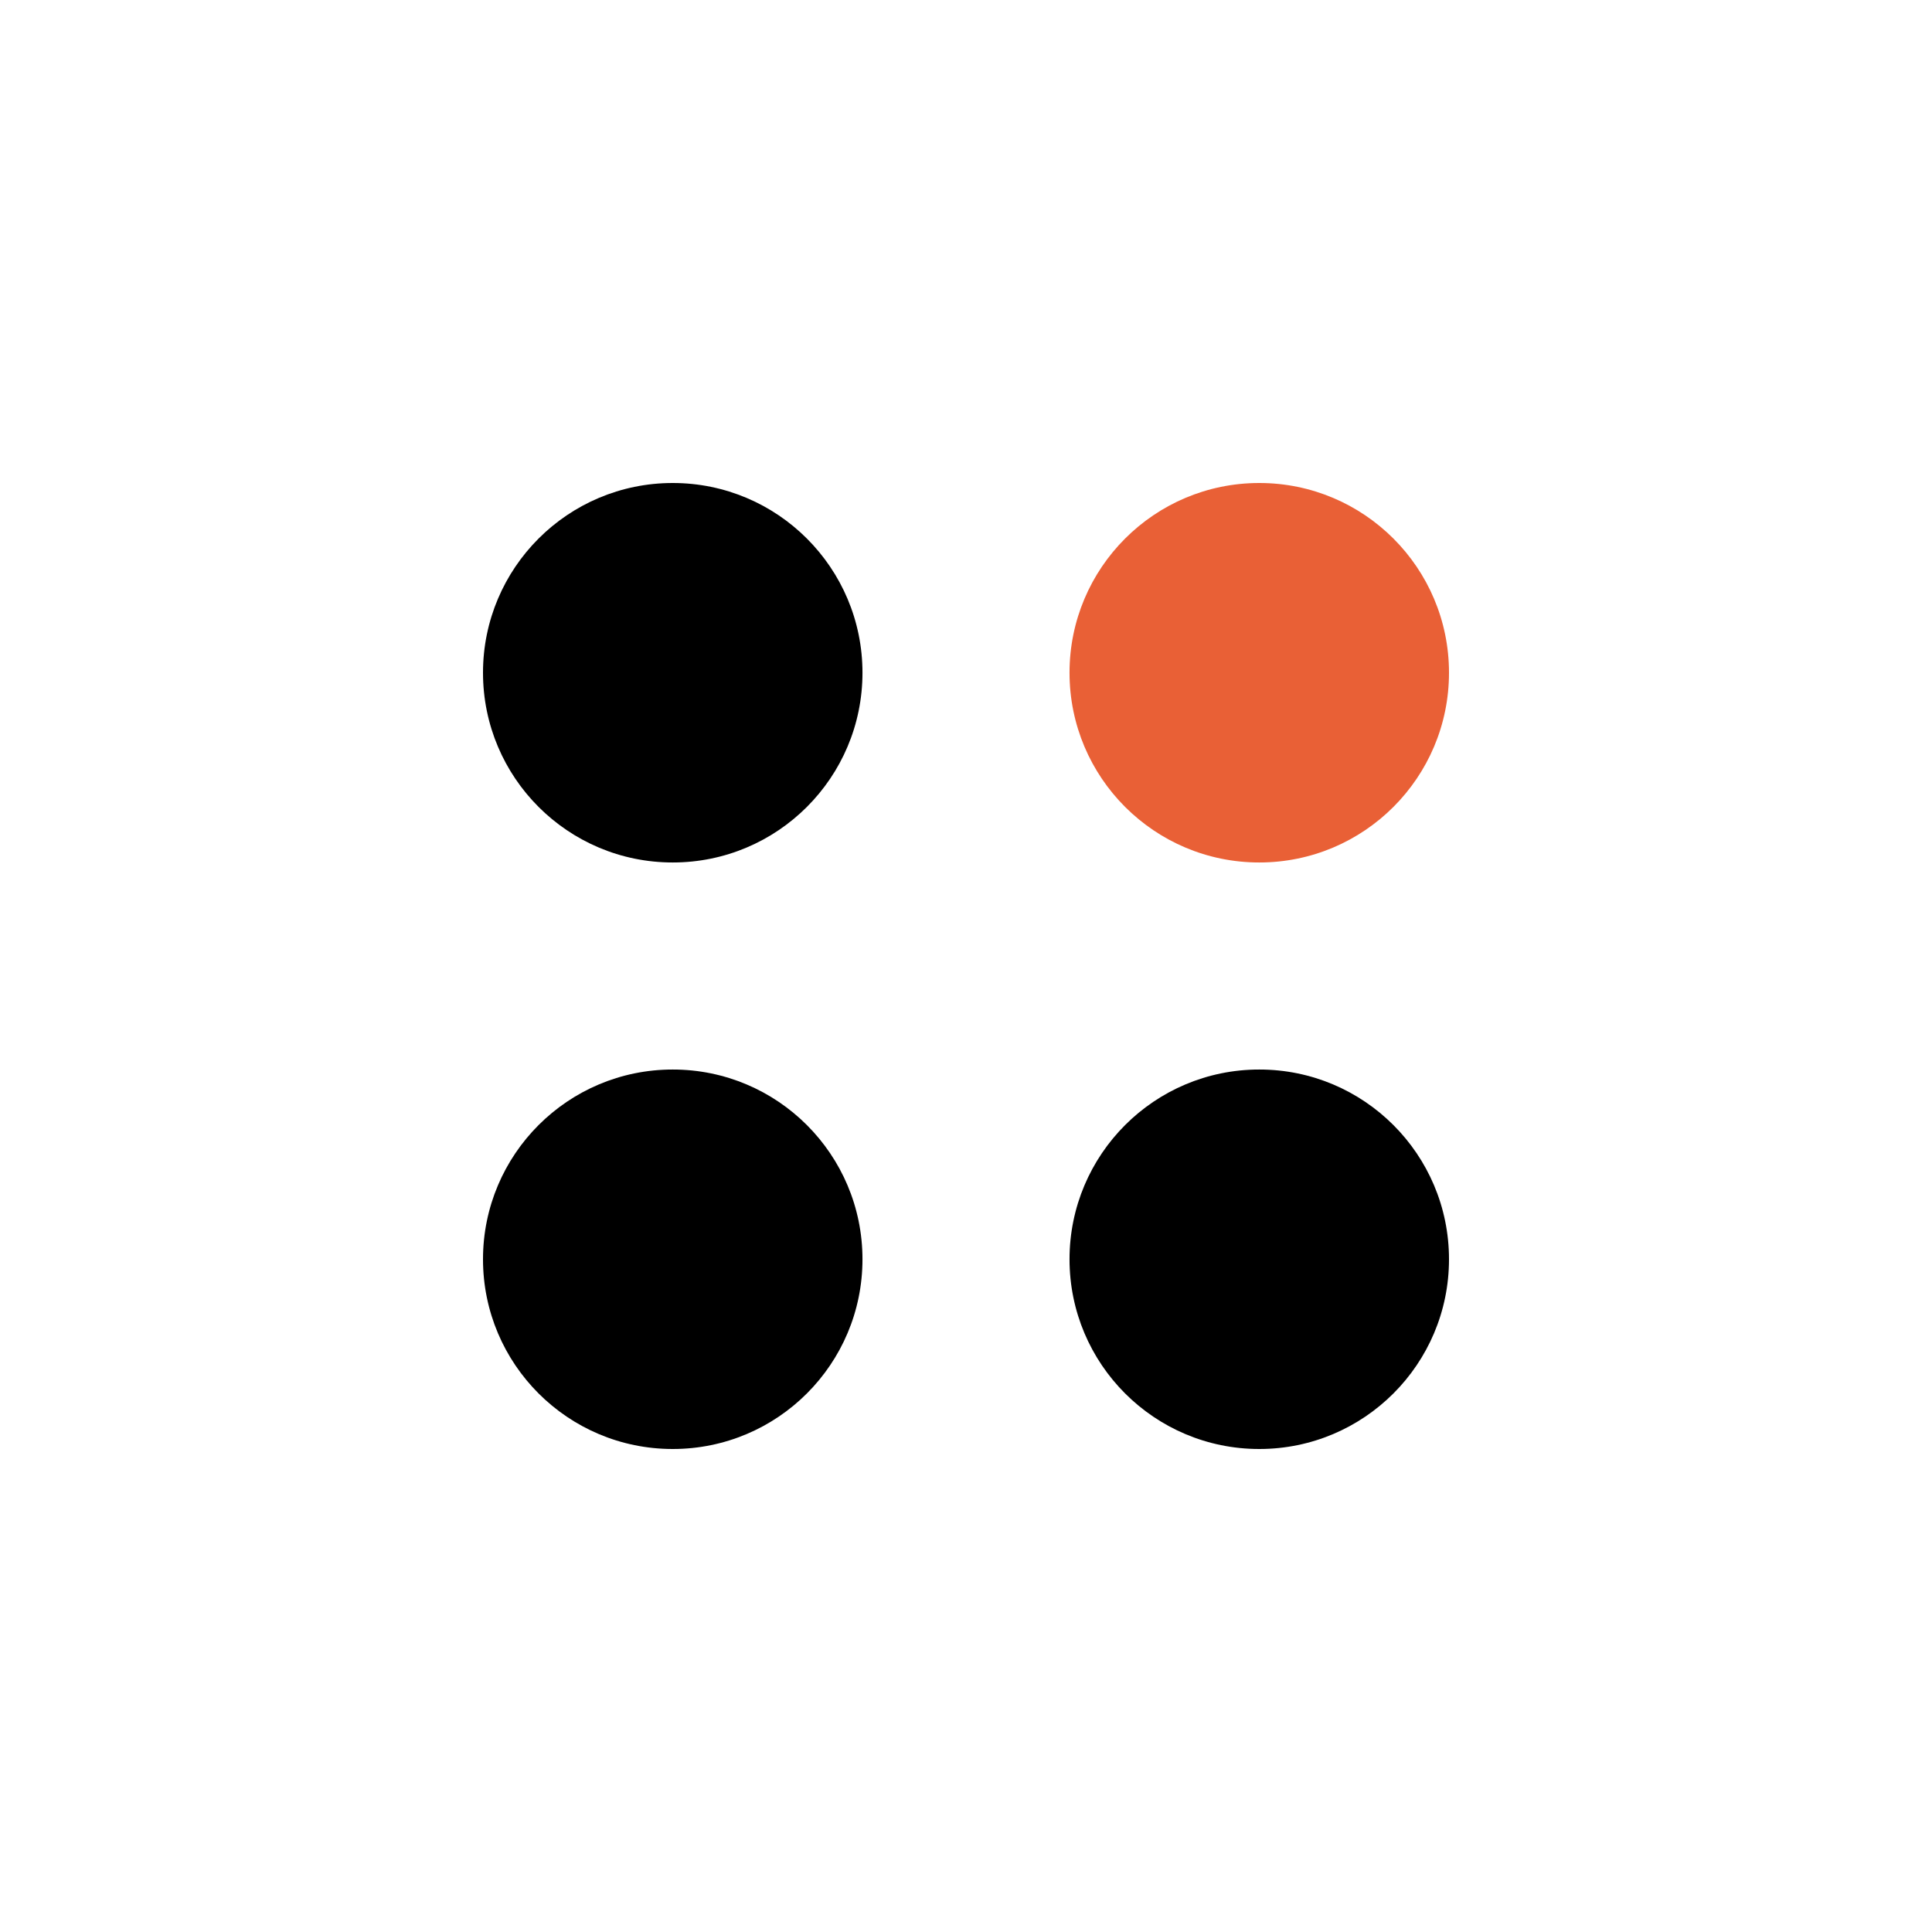 <svg width="24" height="24" viewBox="0 0 24 24" fill="none" xmlns="http://www.w3.org/2000/svg">
<path d="M8.357 10.714C9.659 10.714 10.714 9.659 10.714 8.357C10.714 7.055 9.659 6 8.357 6C7.055 6 6 7.055 6 8.357C6 9.659 7.055 10.714 8.357 10.714Z" fill="black"/>
<path d="M15.643 10.714C16.945 10.714 18 9.659 18 8.357C18 7.055 16.945 6 15.643 6C14.341 6 13.286 7.055 13.286 8.357C13.286 9.659 14.341 10.714 15.643 10.714Z" fill="#E96036"/>
<path d="M8.357 18C9.659 18 10.714 16.945 10.714 15.643C10.714 14.341 9.659 13.286 8.357 13.286C7.055 13.286 6 14.341 6 15.643C6 16.945 7.055 18 8.357 18Z" fill="black"/>
<path d="M15.643 18C16.945 18 18 16.945 18 15.643C18 14.341 16.945 13.286 15.643 13.286C14.341 13.286 13.286 14.341 13.286 15.643C13.286 16.945 14.341 18 15.643 18Z" fill="black"/>
</svg>
